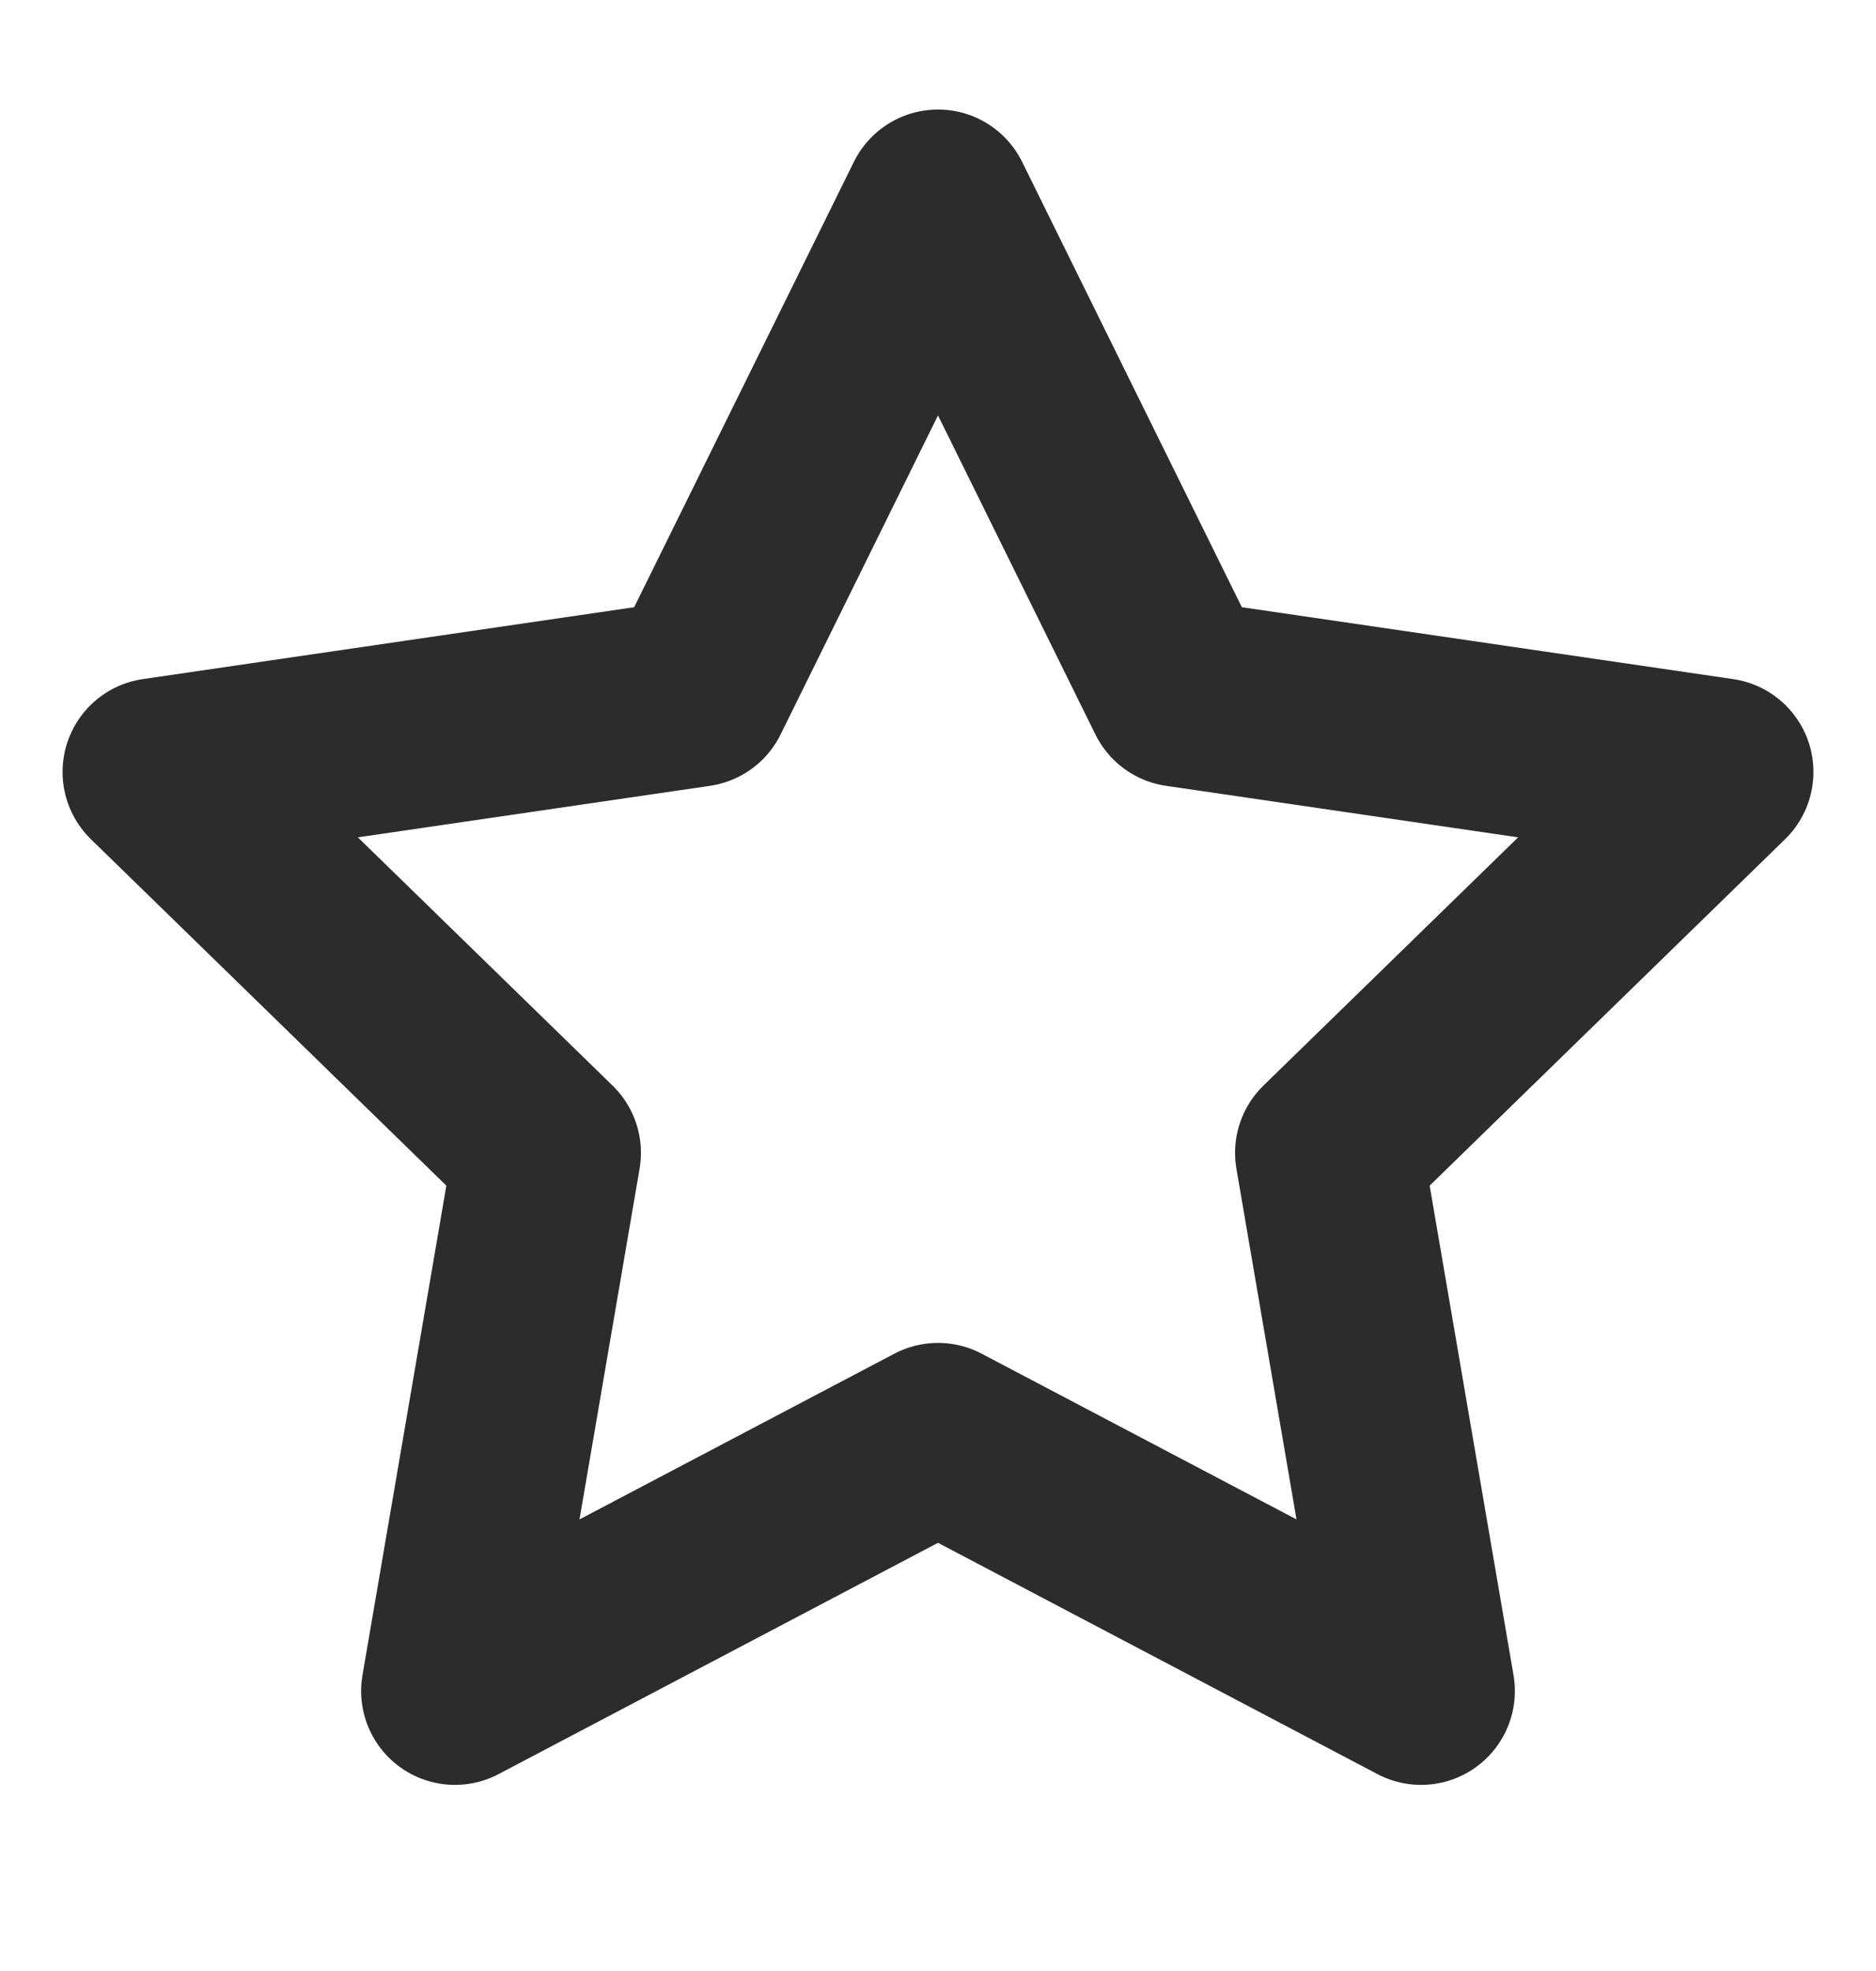 <svg width="20" height="21" viewBox="0 0 20 21" fill="none" xmlns="http://www.w3.org/2000/svg">
<path d="M10 2.167L12.575 7.383L18.333 8.225L14.167 12.283L15.15 18.017L10 15.308L4.85 18.017L5.833 12.283L1.667 8.225L7.425 7.383L10 2.167Z" stroke="#2C2C2C" stroke-width="2" stroke-linecap="round" stroke-linejoin="round"/>
</svg>
